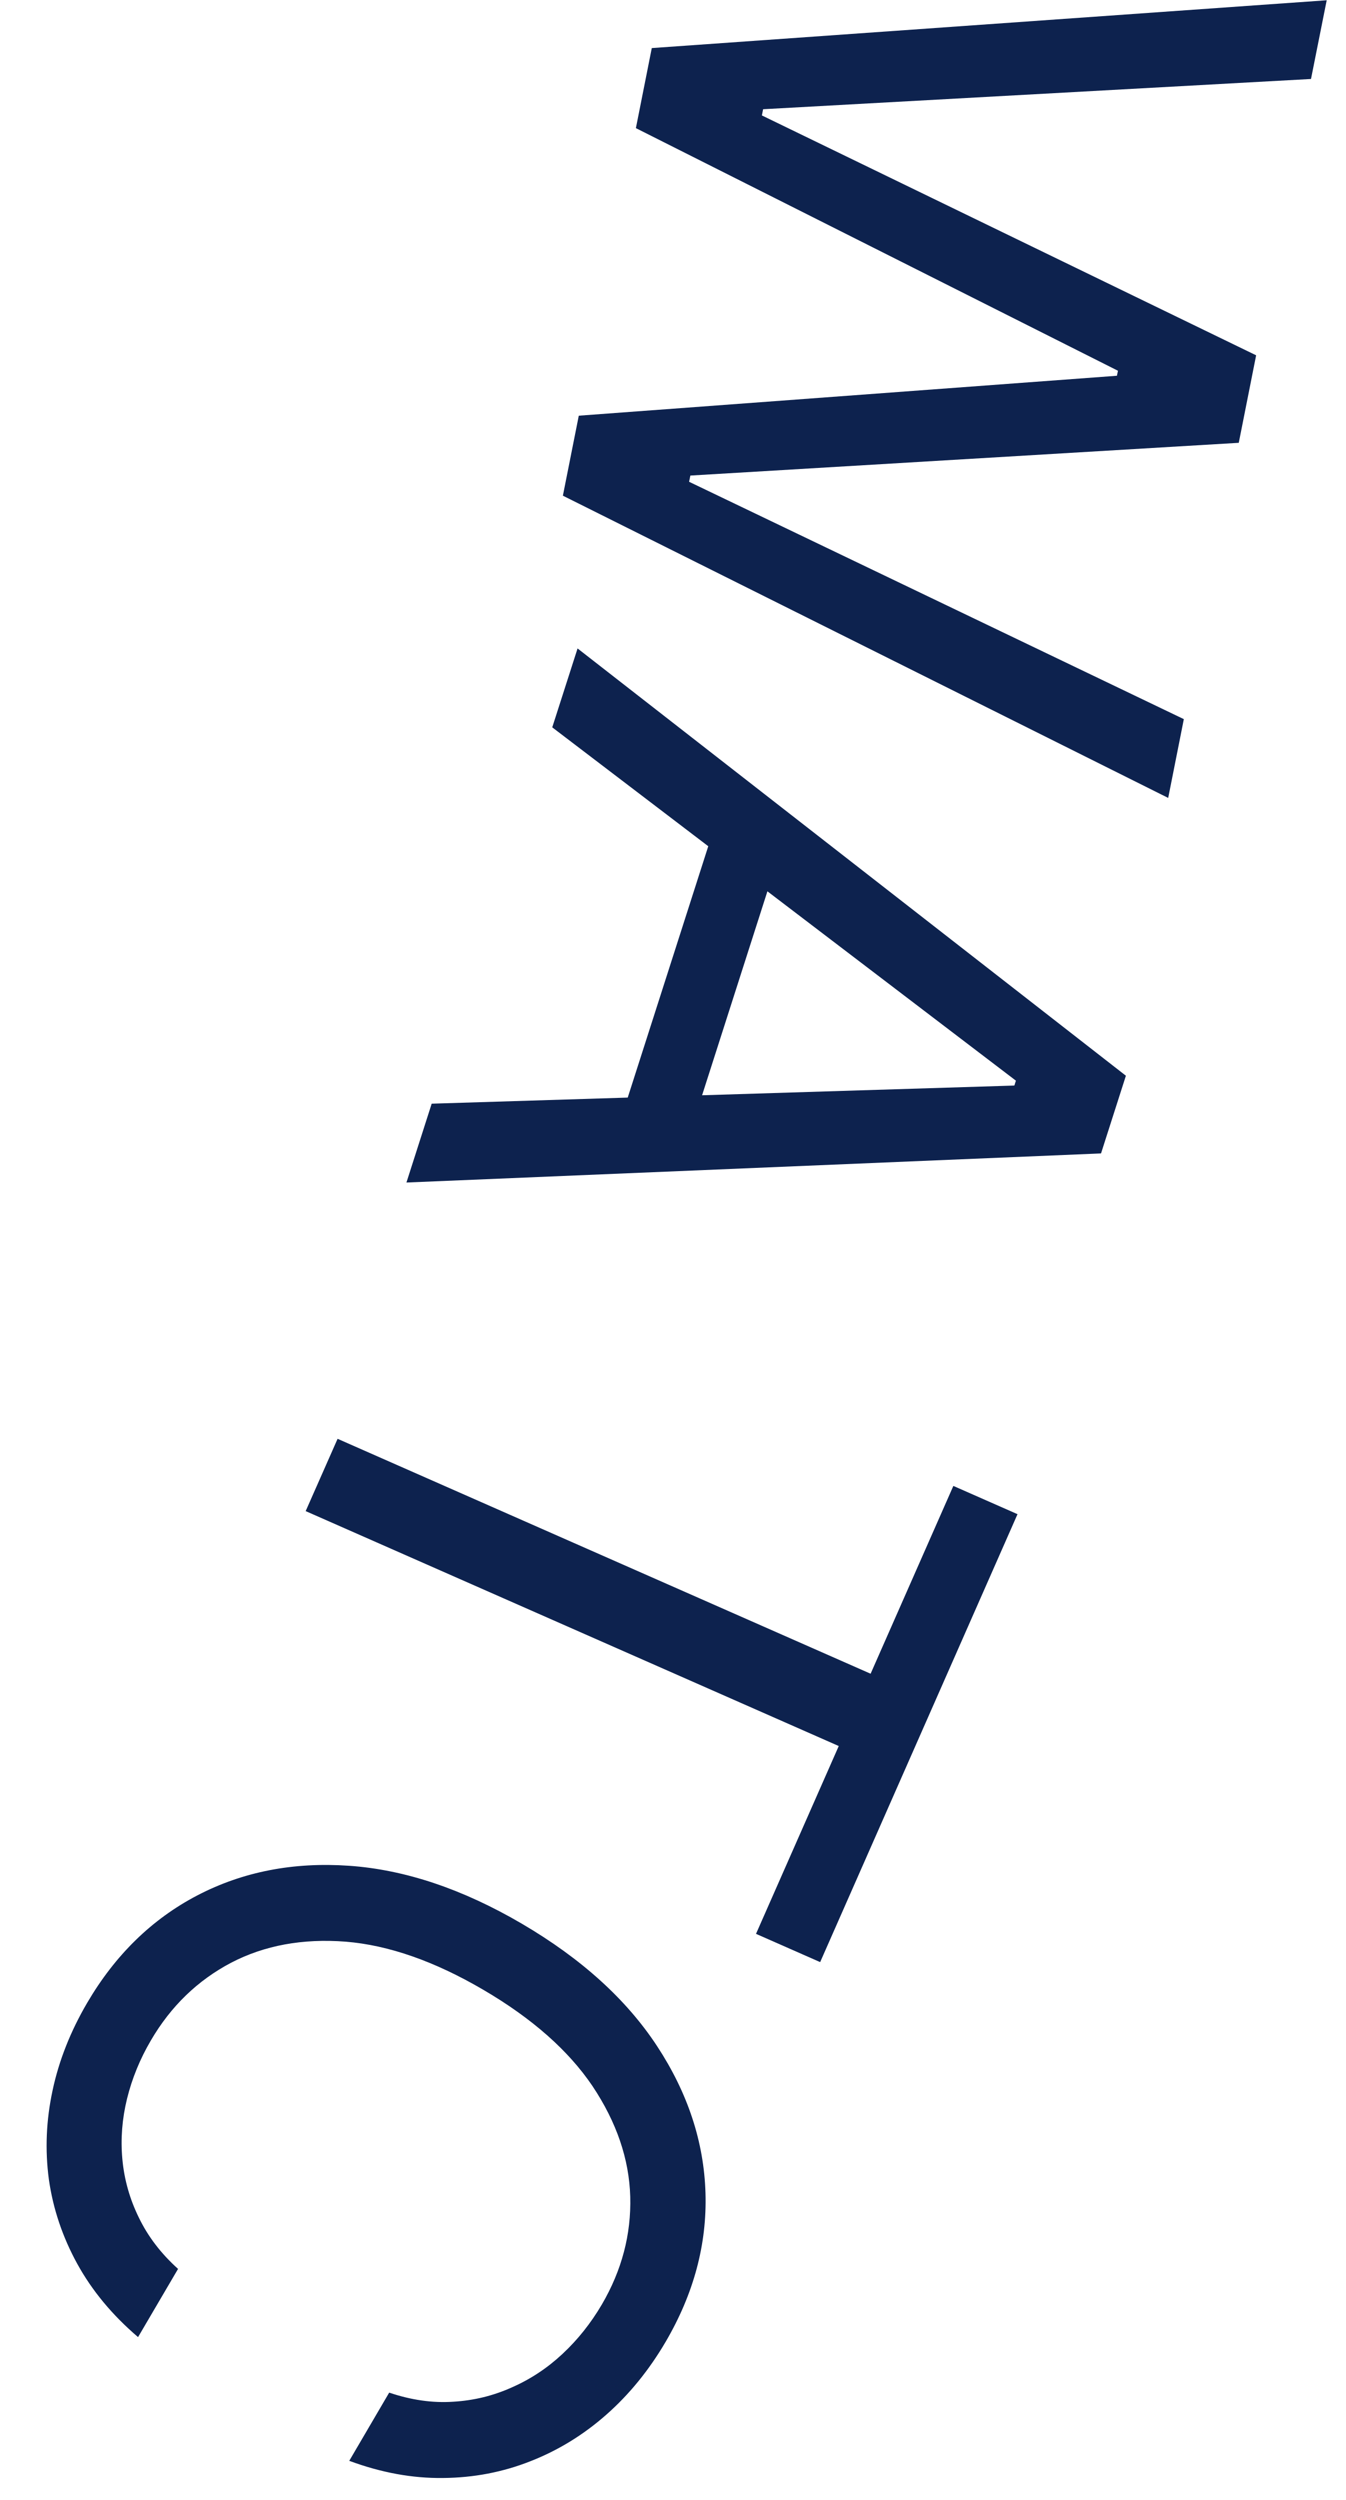<svg width="21" height="39" viewBox="0 0 21 39" fill="none" xmlns="http://www.w3.org/2000/svg">
<path d="M10.169 0.75L20.699 0.004L20.454 1.232L11.906 1.704L11.887 1.801L19.598 5.543L19.327 6.908L10.771 7.419L10.751 7.516L18.47 11.219L18.226 12.448L8.782 7.733L9.03 6.485L17.426 5.862L17.442 5.784L9.921 1.999L10.169 0.75Z" fill="#0D224E"/>
<path d="M8.616 11.347L9.011 10.116L17.566 16.782L17.178 17.994L6.341 18.448L6.735 17.218L15.826 16.935L15.85 16.859L8.616 11.347ZM12.258 13.015L10.669 17.976L9.627 17.643L11.217 12.681L12.258 13.015Z" fill="#0D224E"/>
<path d="M14.874 23.181L15.875 23.622L12.796 30.61L11.795 30.169L13.086 27.239L4.769 23.574L5.267 22.446L13.583 26.111L14.874 23.181Z" fill="#0D224E"/>
<path d="M5.449 38.39L6.072 37.326C6.415 37.442 6.748 37.49 7.072 37.468C7.394 37.449 7.699 37.374 7.987 37.244C8.276 37.117 8.54 36.943 8.777 36.721C9.015 36.499 9.219 36.242 9.39 35.951C9.701 35.419 9.849 34.858 9.833 34.269C9.816 33.682 9.62 33.109 9.246 32.547C8.87 31.989 8.301 31.487 7.541 31.042C6.78 30.596 6.064 30.346 5.394 30.291C4.721 30.239 4.125 30.349 3.605 30.62C3.083 30.895 2.666 31.298 2.355 31.83C2.184 32.121 2.06 32.425 1.982 32.741C1.905 33.056 1.88 33.37 1.909 33.683C1.938 34 2.023 34.303 2.165 34.593C2.307 34.888 2.511 35.156 2.778 35.396L2.154 36.46C1.752 36.117 1.436 35.736 1.205 35.316C0.975 34.897 0.827 34.457 0.762 33.997C0.701 33.538 0.72 33.075 0.821 32.608C0.92 32.144 1.1 31.69 1.359 31.247C1.798 30.497 2.372 29.938 3.079 29.569C3.787 29.2 4.577 29.046 5.448 29.107C6.319 29.168 7.217 29.469 8.144 30.012C9.07 30.555 9.773 31.191 10.252 31.921C10.731 32.651 10.983 33.415 11.007 34.213C11.031 35.011 10.824 35.784 10.385 36.534C10.125 36.977 9.817 37.355 9.461 37.669C9.103 37.985 8.707 38.228 8.274 38.397C7.844 38.567 7.389 38.654 6.911 38.658C6.435 38.664 5.948 38.575 5.449 38.39Z" fill="#0D224E"/>
</svg>

